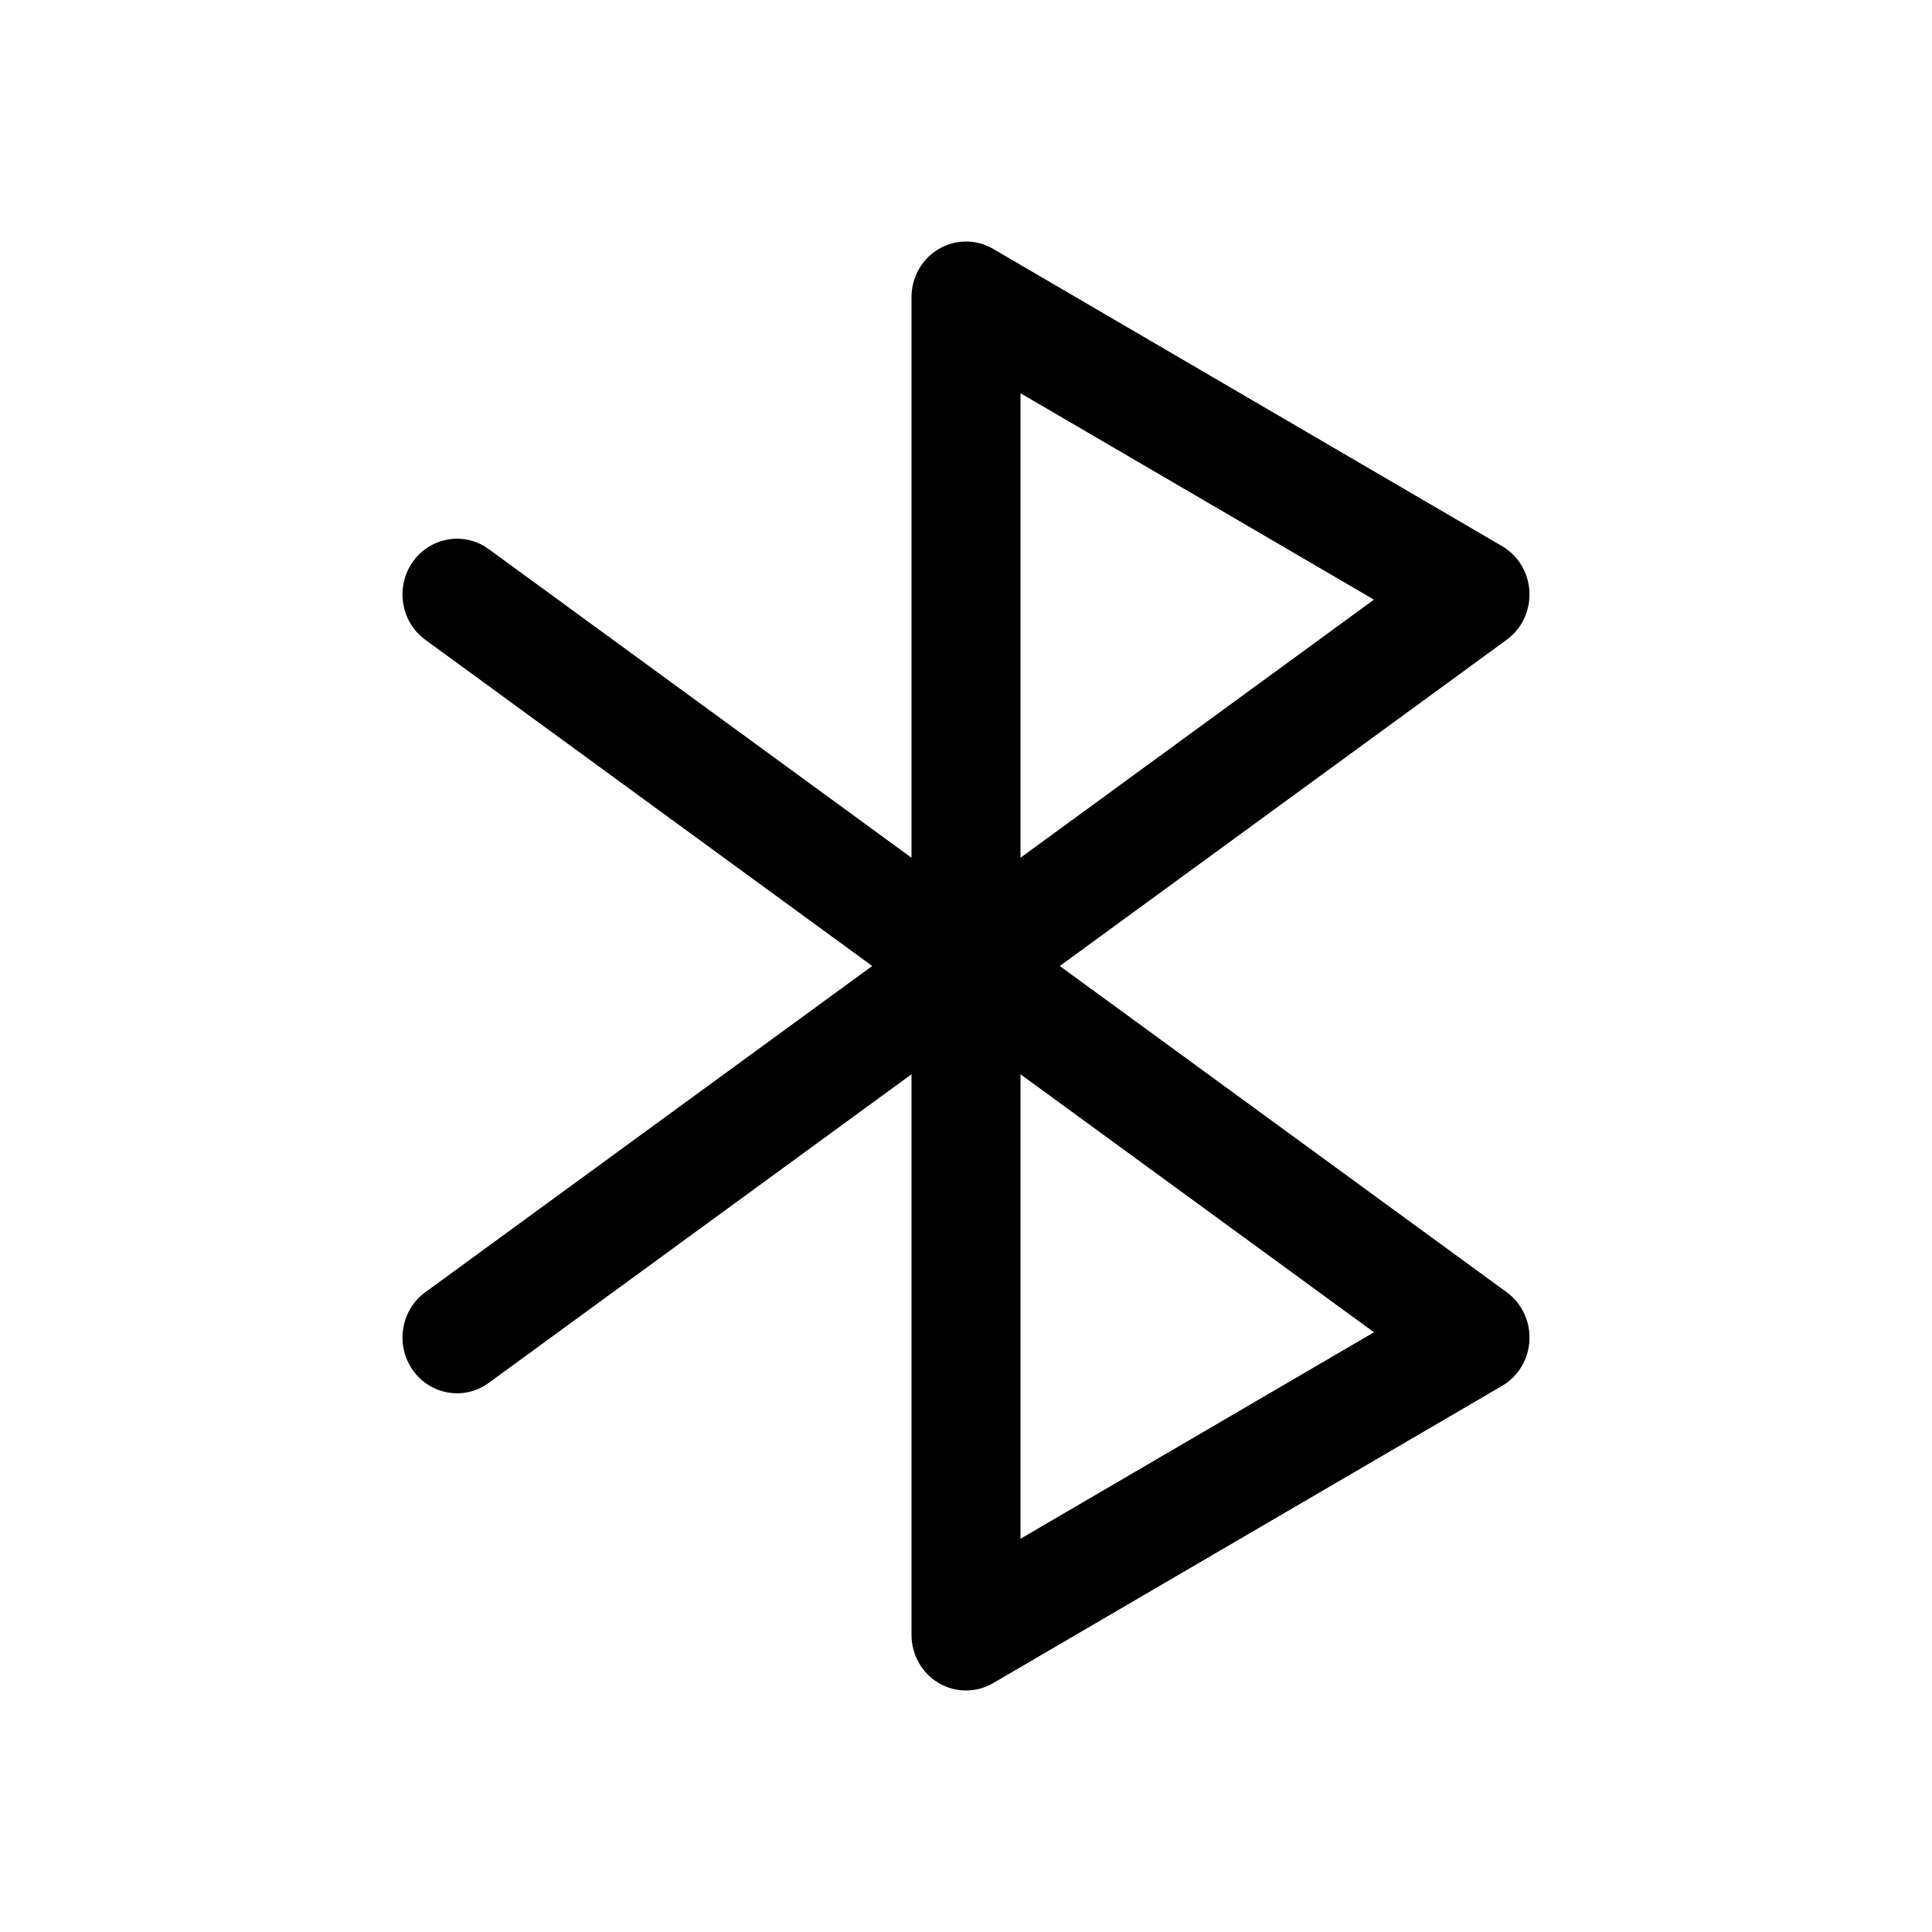 <svg width="24" height="24" viewBox="0 0 24 24" fill="none" xmlns="http://www.w3.org/2000/svg">
<path fill-rule="evenodd" clip-rule="evenodd" d="M11.66 3.094C11.869 2.97 12.127 2.969 12.336 3.091L18.659 6.784C18.859 6.901 18.988 7.114 18.999 7.35C19.011 7.585 18.904 7.811 18.716 7.948L13.165 12L18.716 16.052C18.904 16.189 19.011 16.415 18.999 16.65C18.988 16.886 18.859 17.099 18.659 17.216L12.336 20.909C12.127 21.031 11.869 21.03 11.66 20.907C11.451 20.783 11.323 20.555 11.323 20.308V13.345L6.071 17.179C5.767 17.401 5.344 17.329 5.126 17.018C4.909 16.707 4.979 16.274 5.284 16.052L10.835 12L5.284 7.948C4.979 7.726 4.909 7.293 5.126 6.982C5.344 6.671 5.767 6.599 6.071 6.821L11.323 10.655V3.692C11.323 3.446 11.451 3.217 11.66 3.094ZM12.677 13.345L17.068 16.55L12.677 19.115V13.345ZM12.677 10.655V4.885L17.068 7.449L12.677 10.655Z" fill="black"/>
</svg>

